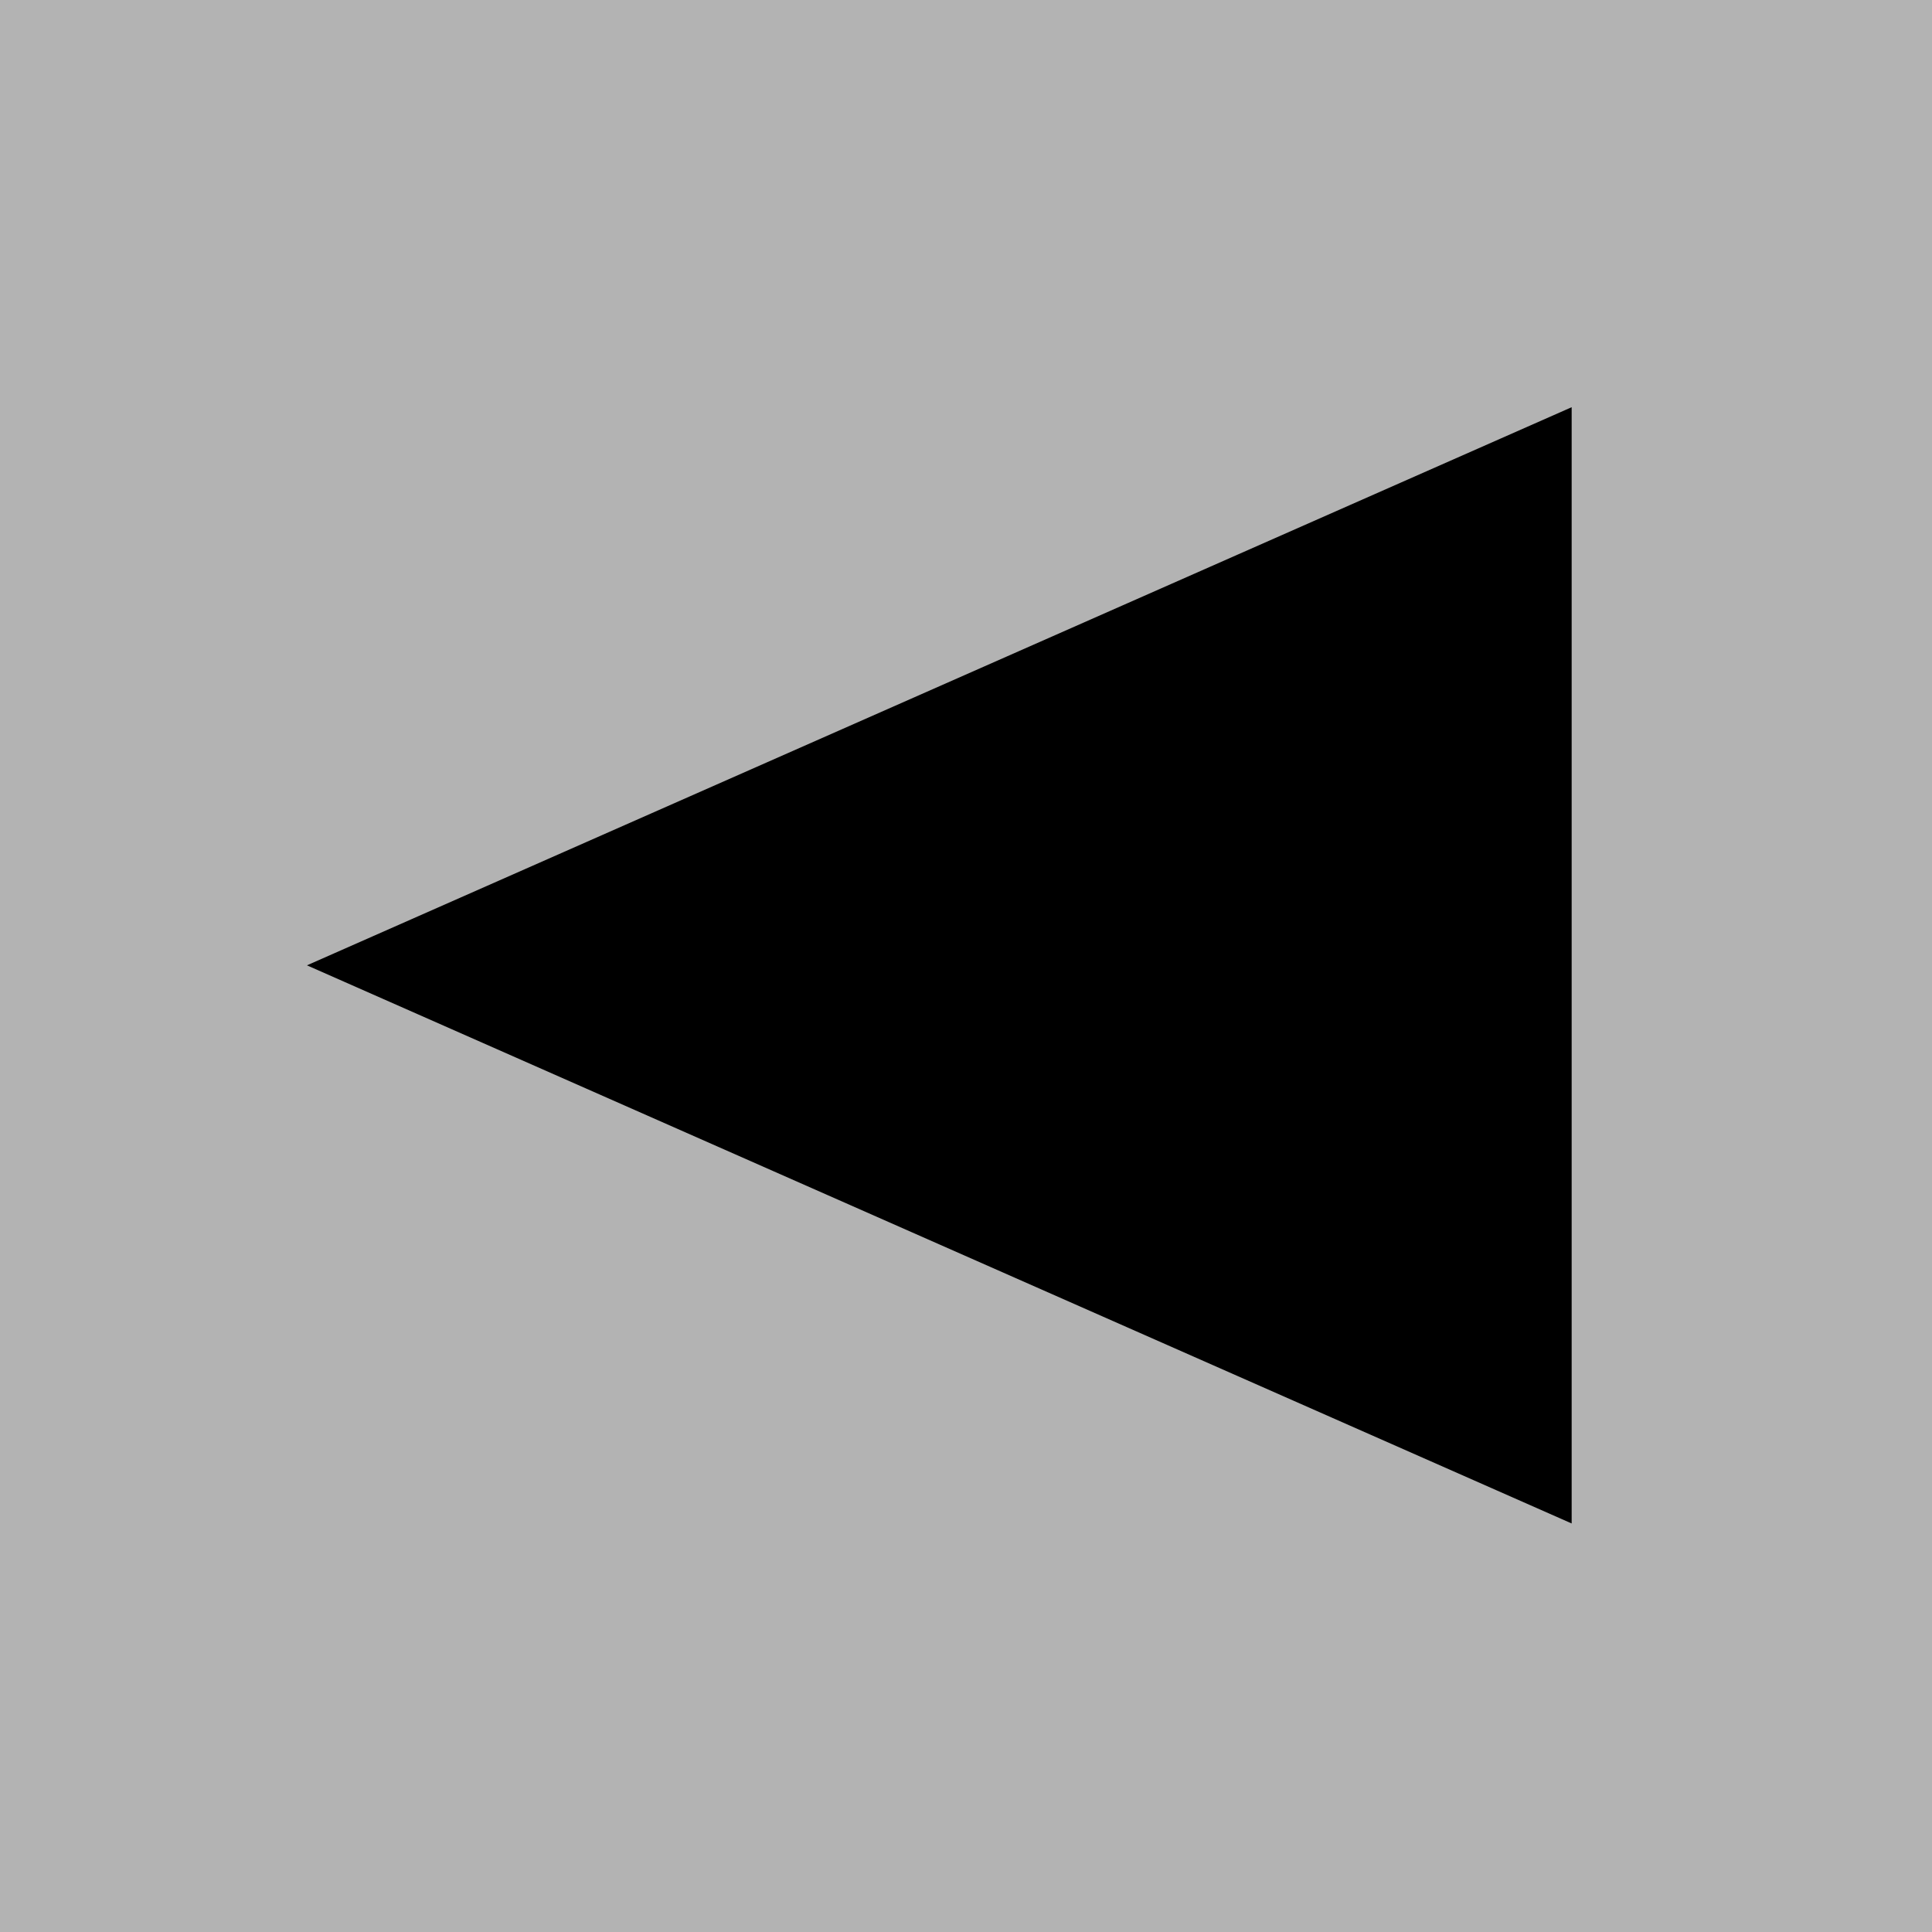 <?xml version="1.0" encoding="UTF-8" standalone="no"?>
<!-- Created with Inkscape (http://www.inkscape.org/) -->

<svg
   xmlns:dc="http://purl.org/dc/elements/1.1/"
   xmlns:cc="http://creativecommons.org/ns#"
   xmlns:rdf="http://www.w3.org/1999/02/22-rdf-syntax-ns#"
   xmlns:svg="http://www.w3.org/2000/svg"
   xmlns="http://www.w3.org/2000/svg"
   xmlns:sodipodi="http://sodipodi.sourceforge.net/DTD/sodipodi-0.dtd"
   xmlns:inkscape="http://www.inkscape.org/namespaces/inkscape"
   width="79.083mm"
   height="79.083mm"
   viewBox="0 0 79.083 79.083"
   version="1.1"
   id="svg8"
   inkscape:version="0.92.3 (2405546, 2018-03-11)"
   sodipodi:docname="arrow.svg">
  <defs
     id="defs2" />
  <sodipodi:namedview
     id="base"
     pagecolor="#ffffff"
     bordercolor="#666666"
     borderopacity="1.0"
     inkscape:pageopacity="0.0"
     inkscape:pageshadow="2"
     inkscape:zoom="1.979899"
     inkscape:cx="176.63398"
     inkscape:cy="157.29382"
     inkscape:document-units="mm"
     inkscape:current-layer="layer1"
     showgrid="false"
     showguides="true"
     inkscape:guide-bbox="true"
     inkscape:snap-bbox="true"
     inkscape:snap-bbox-midpoints="true"
     inkscape:snap-global="false"
     fit-margin-top="0"
     fit-margin-left="0"
     fit-margin-right="0"
     fit-margin-bottom="0"
     inkscape:window-width="1920"
     inkscape:window-height="986"
     inkscape:window-x="-11"
     inkscape:window-y="-11"
     inkscape:window-maximized="1">
    <sodipodi:guide
       position="39.542,39.542"
       orientation="0,1"
       id="guide4524"
       inkscape:locked="false" />
    <sodipodi:guide
       position="39.542,39.542"
       orientation="1,0"
       id="guide4526"
       inkscape:locked="false" />
  </sodipodi:namedview>
  <g
     inkscape:label="Layer 1"
     inkscape:groupmode="layer"
     id="layer1"
     transform="translate(-25.848,-19.522)">
    <rect
       style="fill:#b3b3b3;fill-opacity:1;stroke:#b3b3b3;stroke-width:5;stroke-miterlimit:4;stroke-dasharray:none"
       id="rect4528"
       width="74.083"
       height="74.083"
       x="28.348"
       y="22.022" />
    <path
       sodipodi:type="star"
       style="fill:#000000;fill-opacity:1;stroke:#000000;stroke-width:5.814;stroke-miterlimit:4;stroke-dasharray:none"
       id="path4532"
       sodipodi:sides="3"
       sodipodi:cx="72.497017"
       sodipodi:cy="59.063981"
       sodipodi:r1="27.243637"
       sodipodi:r2="13.62182"
       sodipodi:arg1="-3.1415927"
       sodipodi:arg2="-2.0943951"
       inkscape:flatsided="false"
       inkscape:rounded="0"
       inkscape:randomized="0"
       d="m 45.253,59.064 20.433,-11.797 20.433,-11.797 3e-6,23.594 -10e-7,23.594 -20.433,-11.797 z"
       inkscape:transform-center-x="7.1073282"
       transform="matrix(1.044,0,0,0.798,-2.762,11.903)" />
  </g>
</svg>
